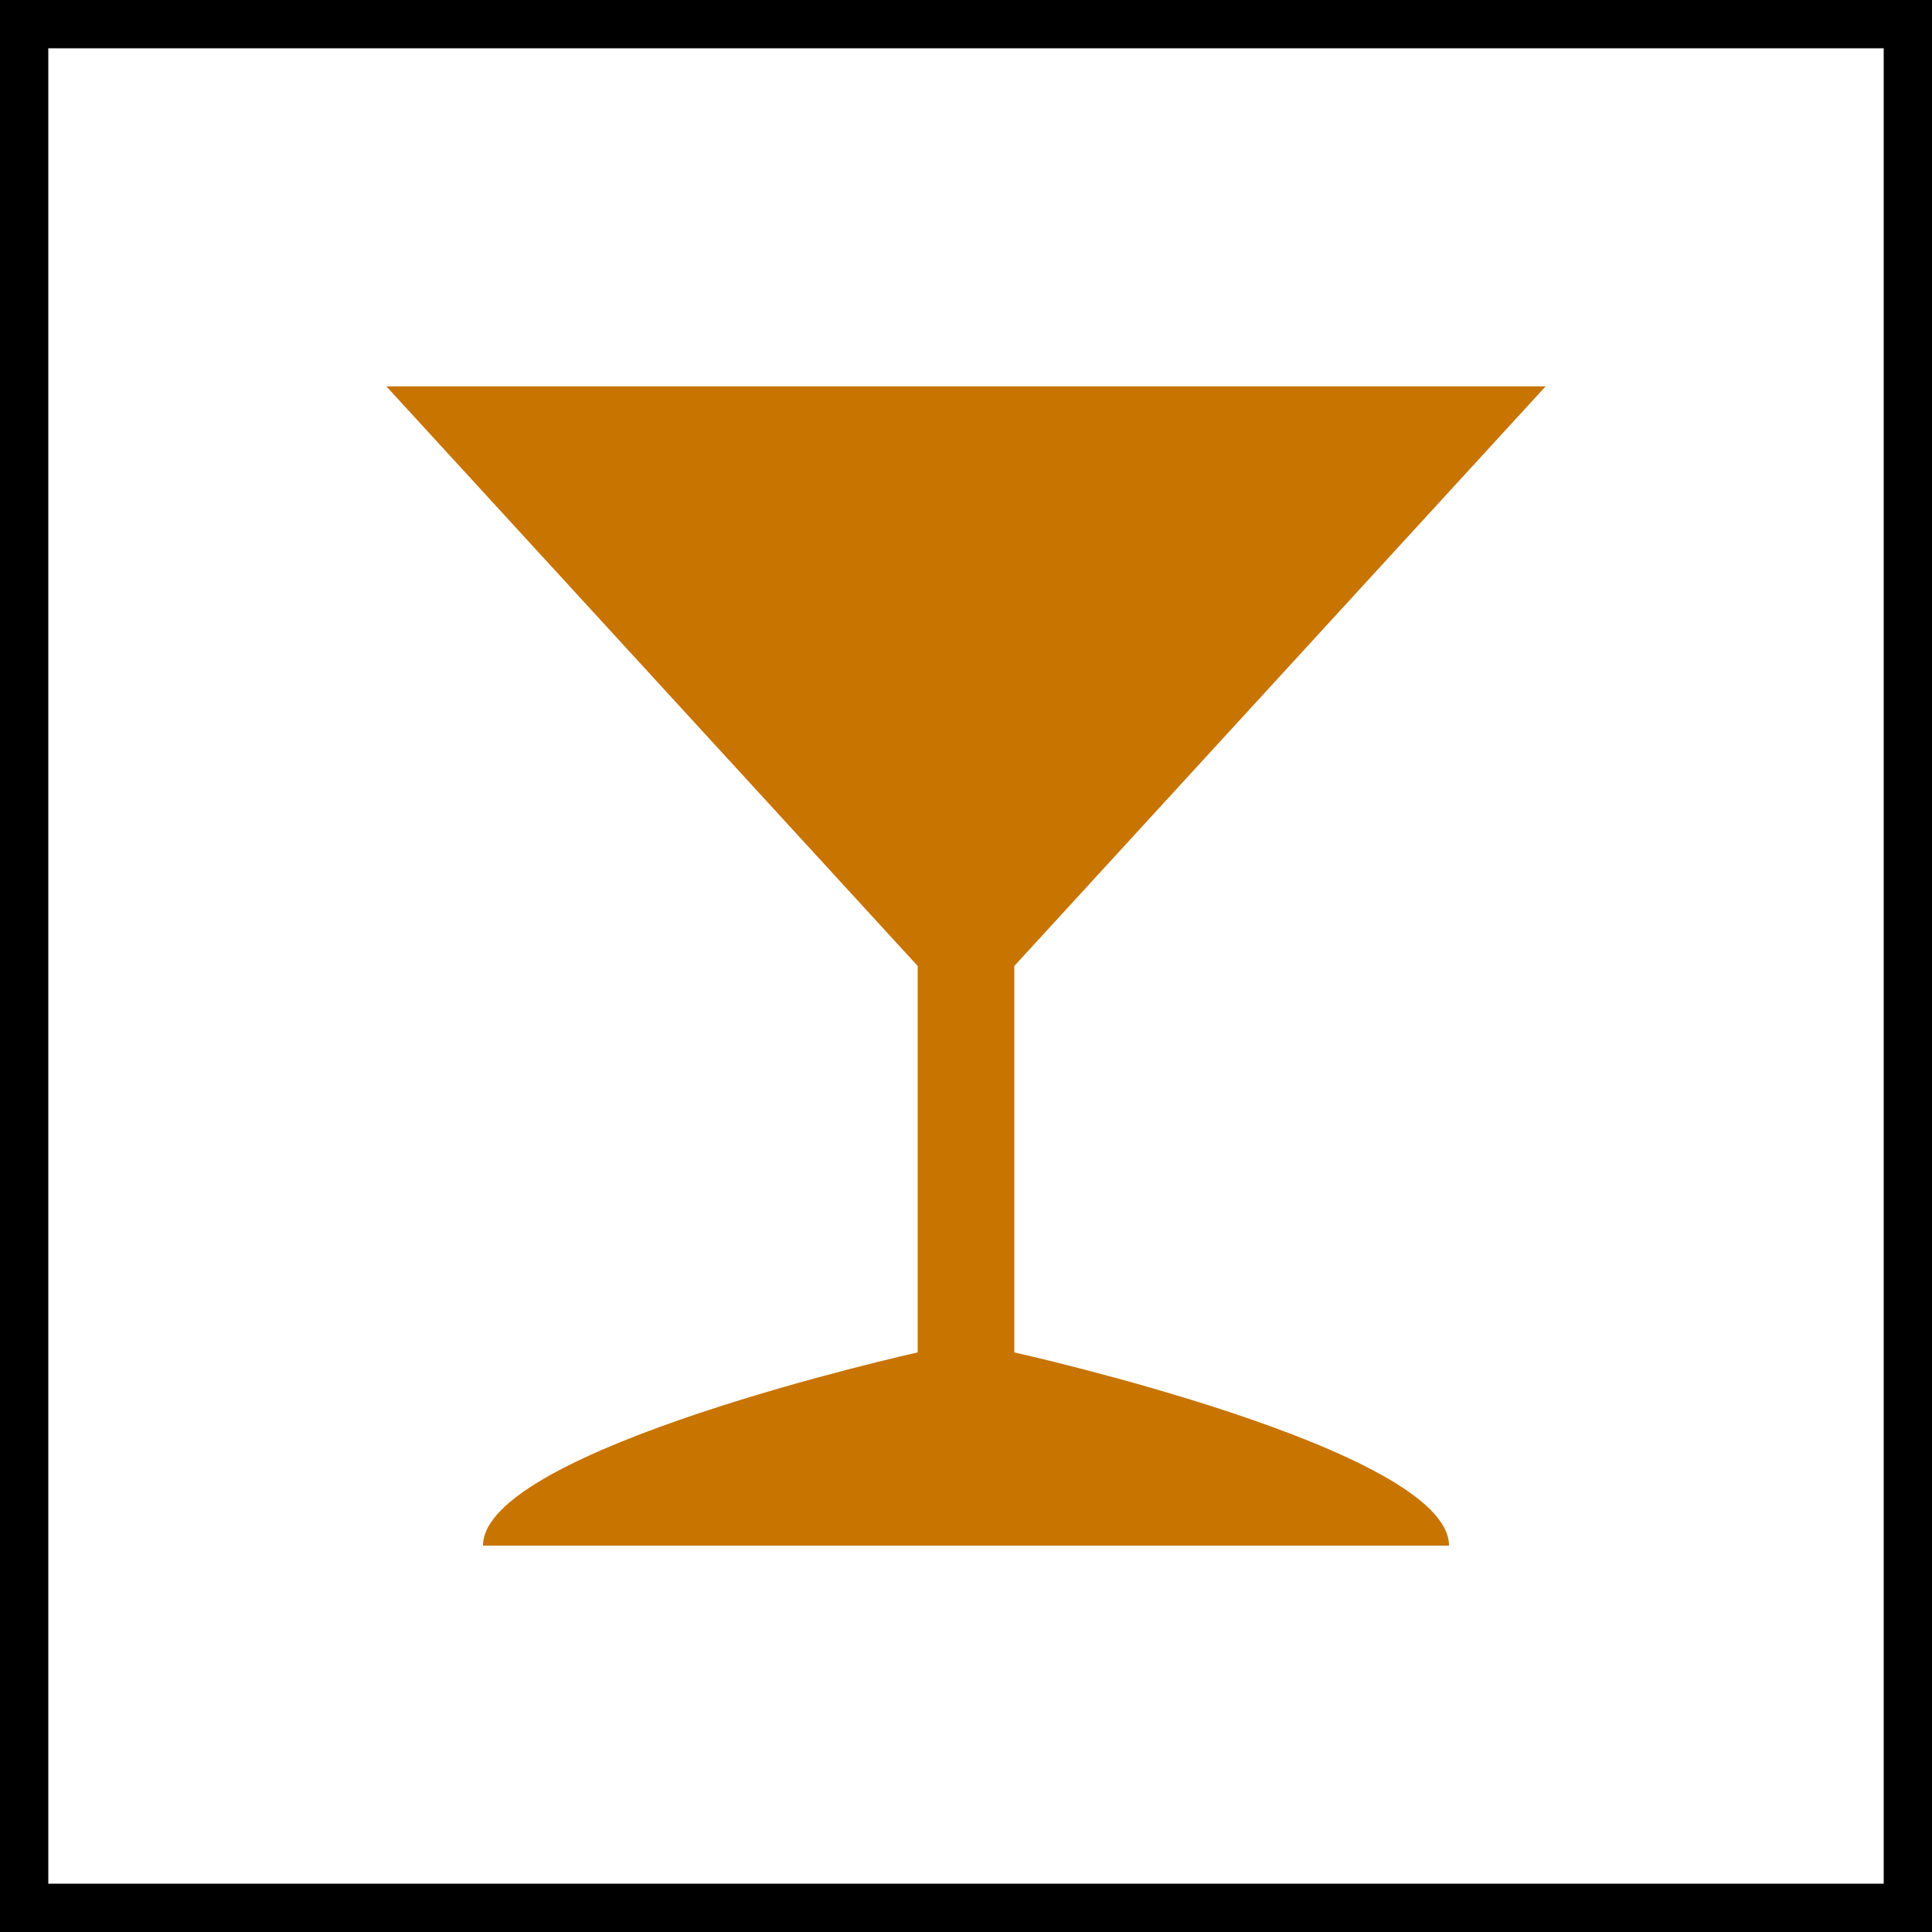 <svg viewBox="-3 -3 20 20" xmlns="http://www.w3.org/2000/svg">
	<rect x="-3" y="-3" width="20" height="20" fill="#333333" stroke="none"/>
	<rect stroke="black" stroke-width="1" fill="white" x="-3" y="-3" width="20" height="20"/>
	<g fill="rgb(199,116,0)">
		<path d="m 1,1 5.5,6 0,4 C 6.5,11 2,12 2,13 l 10,0 C 12,12 7.5,11 7.5,11 L 7.5,7 13,1 z" />
	</g>
</svg>